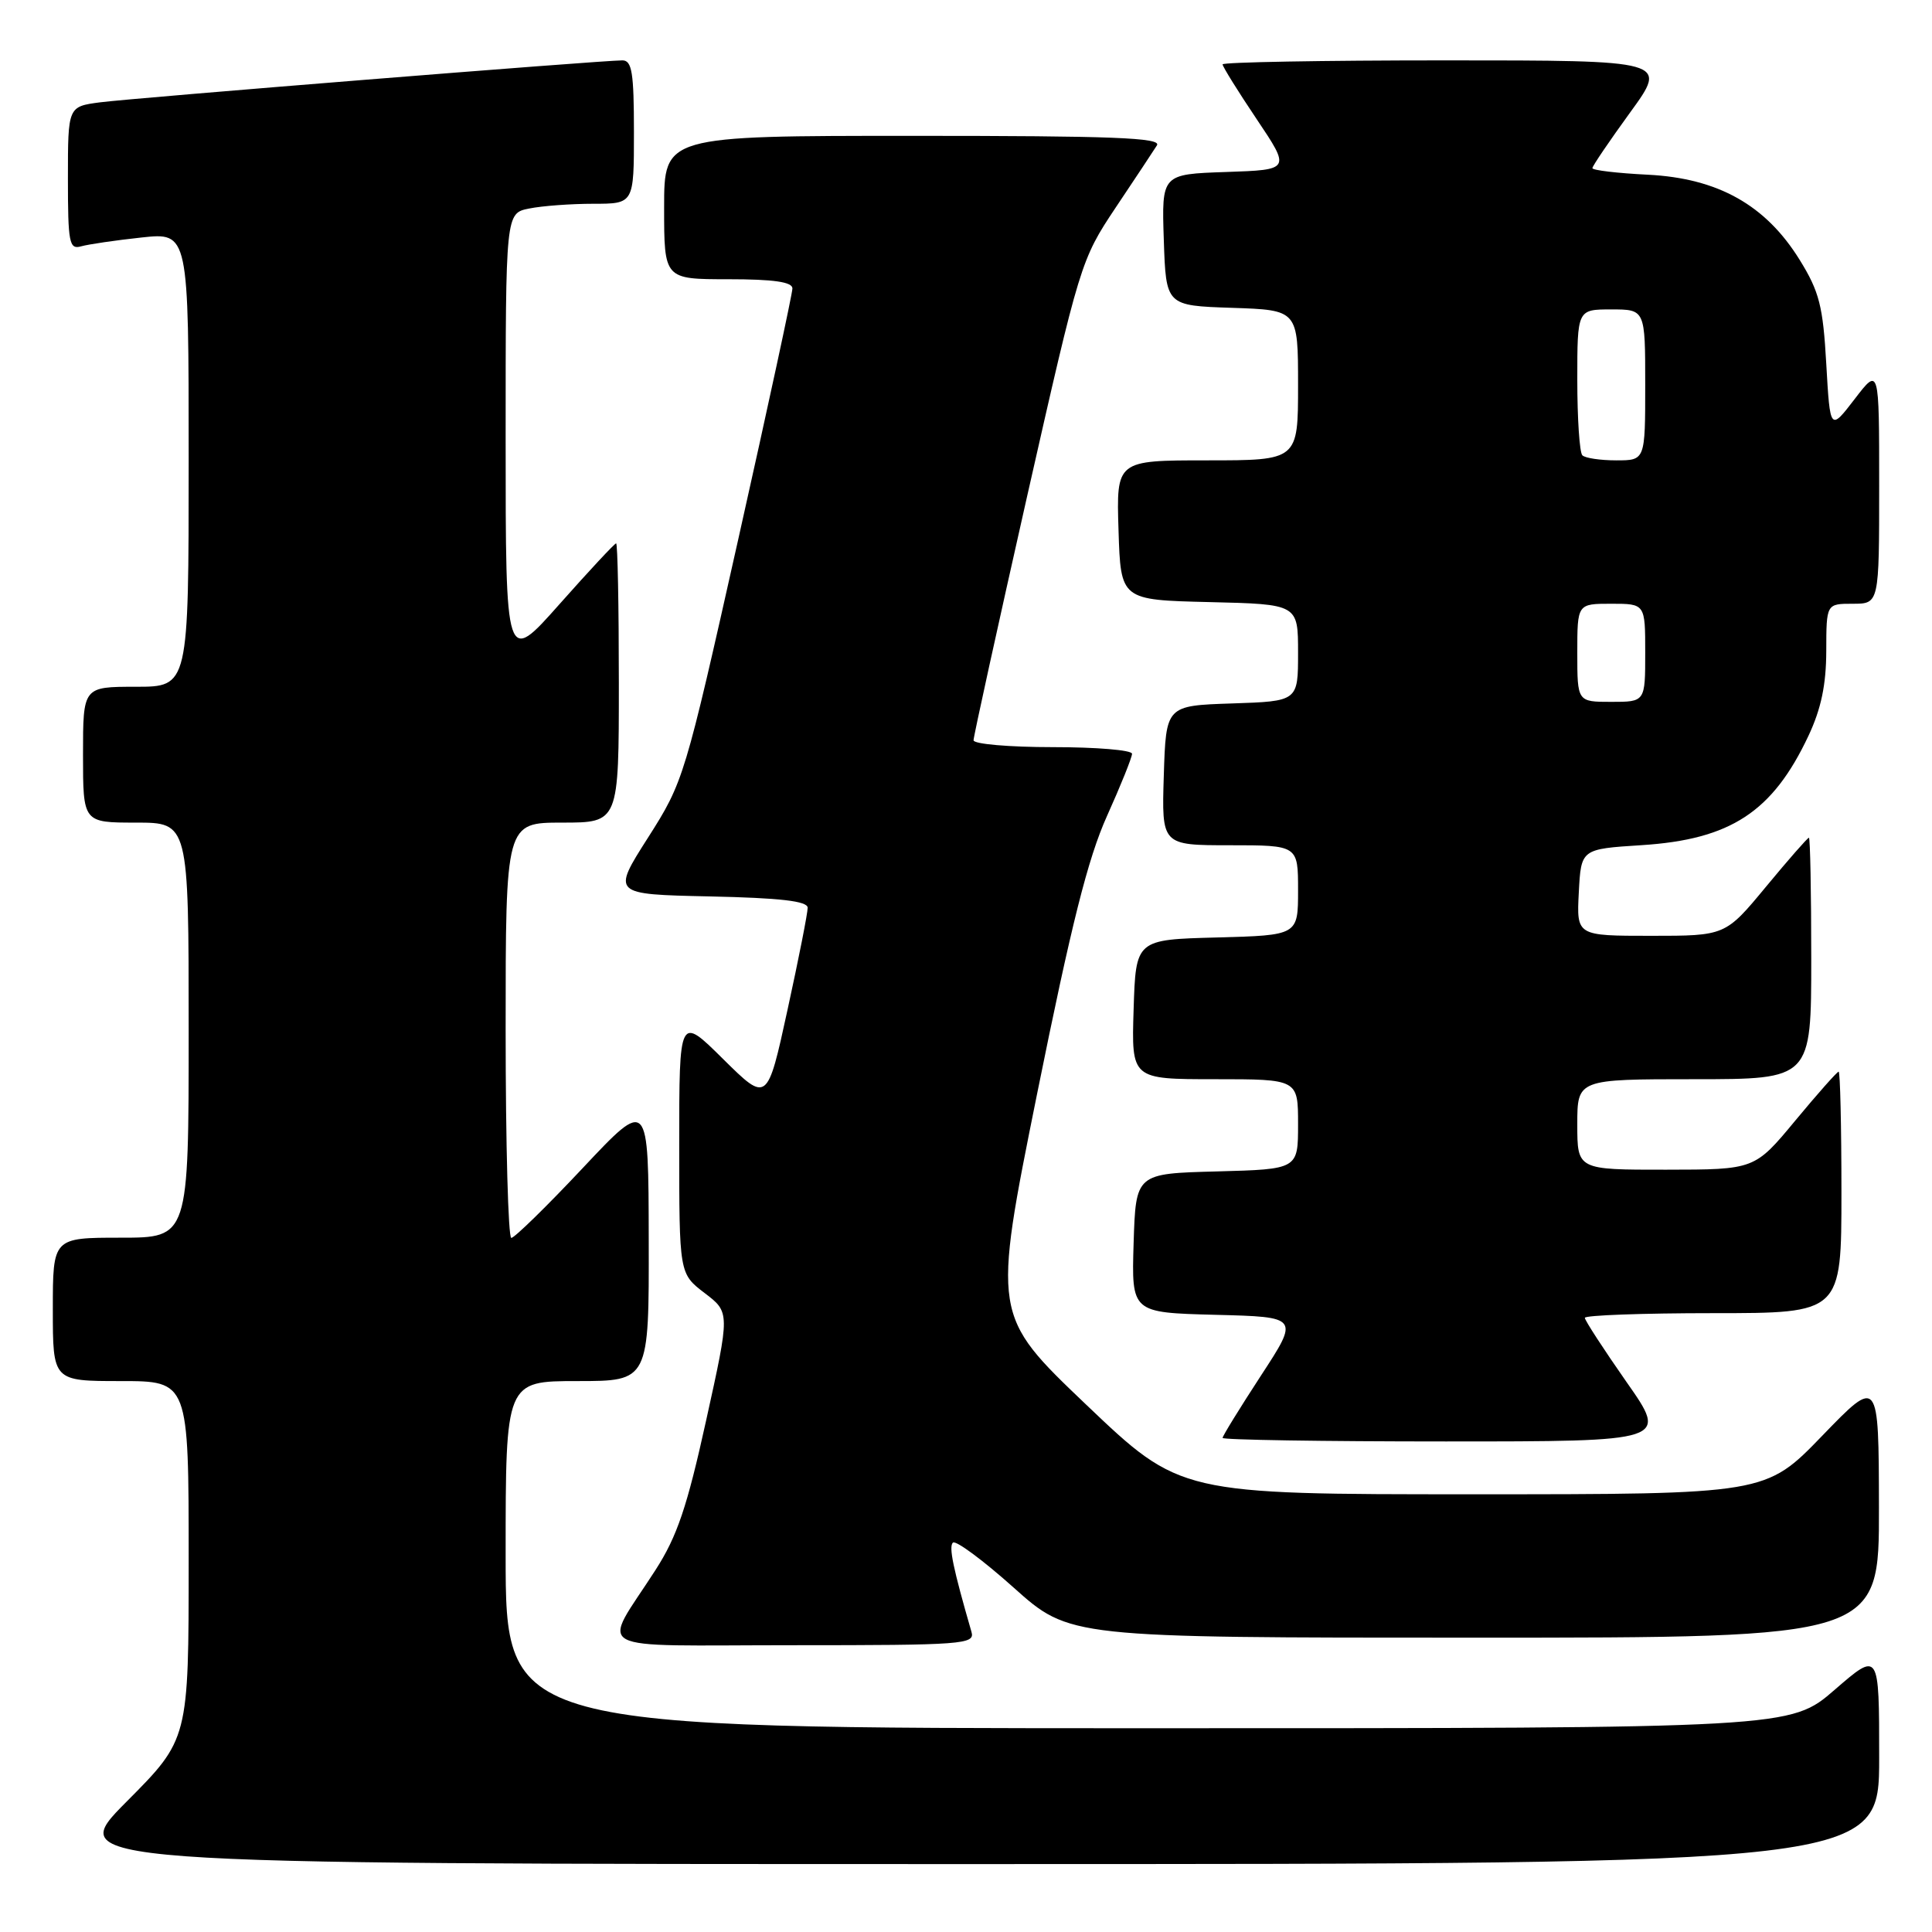 <?xml version="1.0" encoding="UTF-8" standalone="no"?>
<!DOCTYPE svg PUBLIC "-//W3C//DTD SVG 1.1//EN" "http://www.w3.org/Graphics/SVG/1.1/DTD/svg11.dtd" >
<svg xmlns="http://www.w3.org/2000/svg" xmlns:xlink="http://www.w3.org/1999/xlink" version="1.1" viewBox="0 0 256 256">
 <g >
 <path fill="currentColor"
d=" M 249.00 232.90 C 249.00 218.80 249.00 218.80 243.11 223.90 C 237.23 229.00 237.23 229.00 152.11 229.00 C 67.00 229.00 67.00 229.00 67.00 206.00 C 67.00 183.00 67.00 183.00 76.50 183.00 C 86.00 183.00 86.00 183.00 85.96 164.25 C 85.93 145.50 85.93 145.50 77.21 154.78 C 72.42 159.88 68.16 164.04 67.75 164.03 C 67.34 164.01 67.00 151.62 67.00 136.50 C 67.00 109.00 67.00 109.00 74.50 109.00 C 82.00 109.00 82.00 109.00 82.00 90.50 C 82.00 80.33 81.84 72.00 81.64 72.00 C 81.44 72.00 78.07 75.62 74.14 80.05 C 67.00 88.10 67.00 88.10 67.00 58.17 C 67.00 28.25 67.00 28.25 70.12 27.63 C 71.84 27.28 75.67 27.00 78.62 27.00 C 84.00 27.00 84.00 27.00 84.00 17.50 C 84.00 9.63 83.74 8.00 82.47 8.00 C 79.69 8.00 17.60 12.99 13.25 13.56 C 9.00 14.12 9.00 14.12 9.00 23.63 C 9.00 32.20 9.17 33.09 10.75 32.64 C 11.71 32.37 15.31 31.84 18.75 31.47 C 25.00 30.80 25.00 30.80 25.00 60.90 C 25.00 91.00 25.00 91.00 18.00 91.00 C 11.00 91.00 11.00 91.00 11.00 100.00 C 11.00 109.00 11.00 109.00 18.00 109.00 C 25.00 109.00 25.00 109.00 25.00 136.50 C 25.00 164.00 25.00 164.00 16.00 164.00 C 7.00 164.00 7.00 164.00 7.00 173.50 C 7.00 183.00 7.00 183.00 16.00 183.00 C 25.00 183.00 25.00 183.00 25.00 206.73 C 25.00 230.46 25.00 230.46 16.77 238.73 C 8.54 247.00 8.54 247.00 128.77 247.00 C 249.00 247.00 249.00 247.00 249.00 232.90 Z  M 128.73 216.25 C 126.28 207.77 125.70 204.97 126.26 204.41 C 126.62 204.04 130.25 206.73 134.32 210.37 C 141.73 217.00 141.73 217.00 195.36 217.00 C 249.00 217.00 249.00 217.00 248.97 199.75 C 248.94 182.50 248.94 182.50 241.45 190.25 C 233.96 198.00 233.96 198.00 195.18 198.00 C 156.39 198.00 156.39 198.00 143.94 186.14 C 131.50 174.28 131.50 174.28 137.43 144.89 C 141.96 122.47 144.15 113.75 146.68 108.13 C 148.51 104.07 150.00 100.36 150.00 99.88 C 150.00 99.39 145.28 99.00 139.50 99.00 C 133.72 99.00 129.00 98.59 129.00 98.09 C 129.00 97.59 132.19 83.08 136.08 65.84 C 143.09 34.87 143.22 34.42 147.83 27.51 C 150.40 23.67 152.86 19.96 153.30 19.26 C 153.94 18.25 147.44 18.00 121.05 18.00 C 88.00 18.00 88.00 18.00 88.00 27.50 C 88.00 37.00 88.00 37.00 96.50 37.00 C 102.51 37.00 105.00 37.36 105.00 38.22 C 105.00 38.89 101.77 53.85 97.82 71.47 C 90.73 103.10 90.58 103.59 85.86 111.00 C 81.08 118.50 81.08 118.50 94.04 118.78 C 103.41 118.98 107.01 119.40 107.02 120.28 C 107.03 120.95 105.83 127.04 104.35 133.81 C 101.67 146.11 101.67 146.11 95.83 140.34 C 90.00 134.56 90.00 134.56 90.00 151.66 C 90.00 168.76 90.00 168.76 93.36 171.33 C 96.73 173.89 96.73 173.89 93.57 188.20 C 91.04 199.69 89.72 203.59 86.86 208.03 C 79.69 219.19 77.52 218.00 105.08 218.00 C 127.61 218.00 129.20 217.88 128.73 216.25 Z  M 215.52 183.12 C 212.49 178.78 210.00 174.96 210.00 174.62 C 210.00 174.28 217.65 174.00 227.00 174.00 C 244.00 174.00 244.00 174.00 244.00 158.00 C 244.00 149.20 243.83 142.00 243.63 142.00 C 243.43 142.00 240.84 144.92 237.88 148.49 C 232.50 154.98 232.50 154.98 220.75 154.99 C 209.00 155.00 209.00 155.00 209.00 149.00 C 209.00 143.00 209.00 143.00 224.50 143.00 C 240.00 143.00 240.00 143.00 240.00 127.00 C 240.00 118.20 239.86 111.00 239.69 111.00 C 239.52 111.00 236.96 113.92 234.00 117.50 C 228.62 124.00 228.62 124.00 218.76 124.00 C 208.90 124.00 208.90 124.00 209.20 118.25 C 209.50 112.50 209.50 112.50 217.50 111.99 C 229.31 111.24 234.88 107.59 239.63 97.50 C 241.31 93.93 241.98 90.72 241.99 86.25 C 242.00 80.00 242.00 80.00 245.50 80.00 C 249.00 80.00 249.00 80.00 249.00 64.32 C 249.00 48.64 249.00 48.64 245.75 52.88 C 242.50 57.11 242.50 57.11 241.99 48.22 C 241.56 40.57 241.07 38.64 238.47 34.44 C 233.97 27.17 227.65 23.62 218.35 23.15 C 214.31 22.95 211.00 22.56 211.00 22.28 C 211.00 22.00 213.26 18.68 216.01 14.89 C 221.02 8.00 221.02 8.00 191.51 8.00 C 175.28 8.00 162.00 8.24 162.00 8.53 C 162.00 8.82 164.03 12.09 166.51 15.78 C 171.02 22.50 171.02 22.50 162.47 22.79 C 153.92 23.08 153.92 23.08 154.21 31.79 C 154.50 40.50 154.50 40.50 163.25 40.79 C 172.00 41.08 172.00 41.08 172.00 51.04 C 172.00 61.00 172.00 61.00 159.96 61.00 C 147.92 61.00 147.92 61.00 148.21 70.25 C 148.50 79.50 148.50 79.50 160.25 79.78 C 172.00 80.06 172.00 80.06 172.00 86.49 C 172.00 92.92 172.00 92.92 163.25 93.21 C 154.50 93.50 154.50 93.50 154.21 102.75 C 153.92 112.00 153.92 112.00 162.96 112.00 C 172.00 112.00 172.00 112.00 172.00 117.97 C 172.00 123.93 172.00 123.93 161.25 124.22 C 150.50 124.50 150.50 124.50 150.21 133.75 C 149.92 143.00 149.92 143.00 160.96 143.00 C 172.00 143.00 172.00 143.00 172.00 148.97 C 172.00 154.93 172.00 154.93 161.25 155.22 C 150.50 155.50 150.50 155.50 150.21 164.72 C 149.93 173.93 149.93 173.93 161.04 174.22 C 172.16 174.50 172.16 174.50 167.08 182.28 C 164.29 186.56 162.00 190.27 162.00 190.53 C 162.00 190.79 175.29 191.00 191.52 191.00 C 221.05 191.00 221.05 191.00 215.52 183.12 Z  M 209.00 86.50 C 209.00 80.00 209.00 80.00 213.50 80.00 C 218.00 80.00 218.00 80.00 218.00 86.50 C 218.00 93.00 218.00 93.00 213.50 93.00 C 209.00 93.00 209.00 93.00 209.00 86.50 Z  M 209.67 60.33 C 209.30 59.97 209.00 55.47 209.00 50.33 C 209.00 41.00 209.00 41.00 213.50 41.00 C 218.00 41.00 218.00 41.00 218.00 51.00 C 218.00 61.00 218.00 61.00 214.17 61.00 C 212.06 61.00 210.03 60.70 209.67 60.33 Z "/>
</g>
</svg>